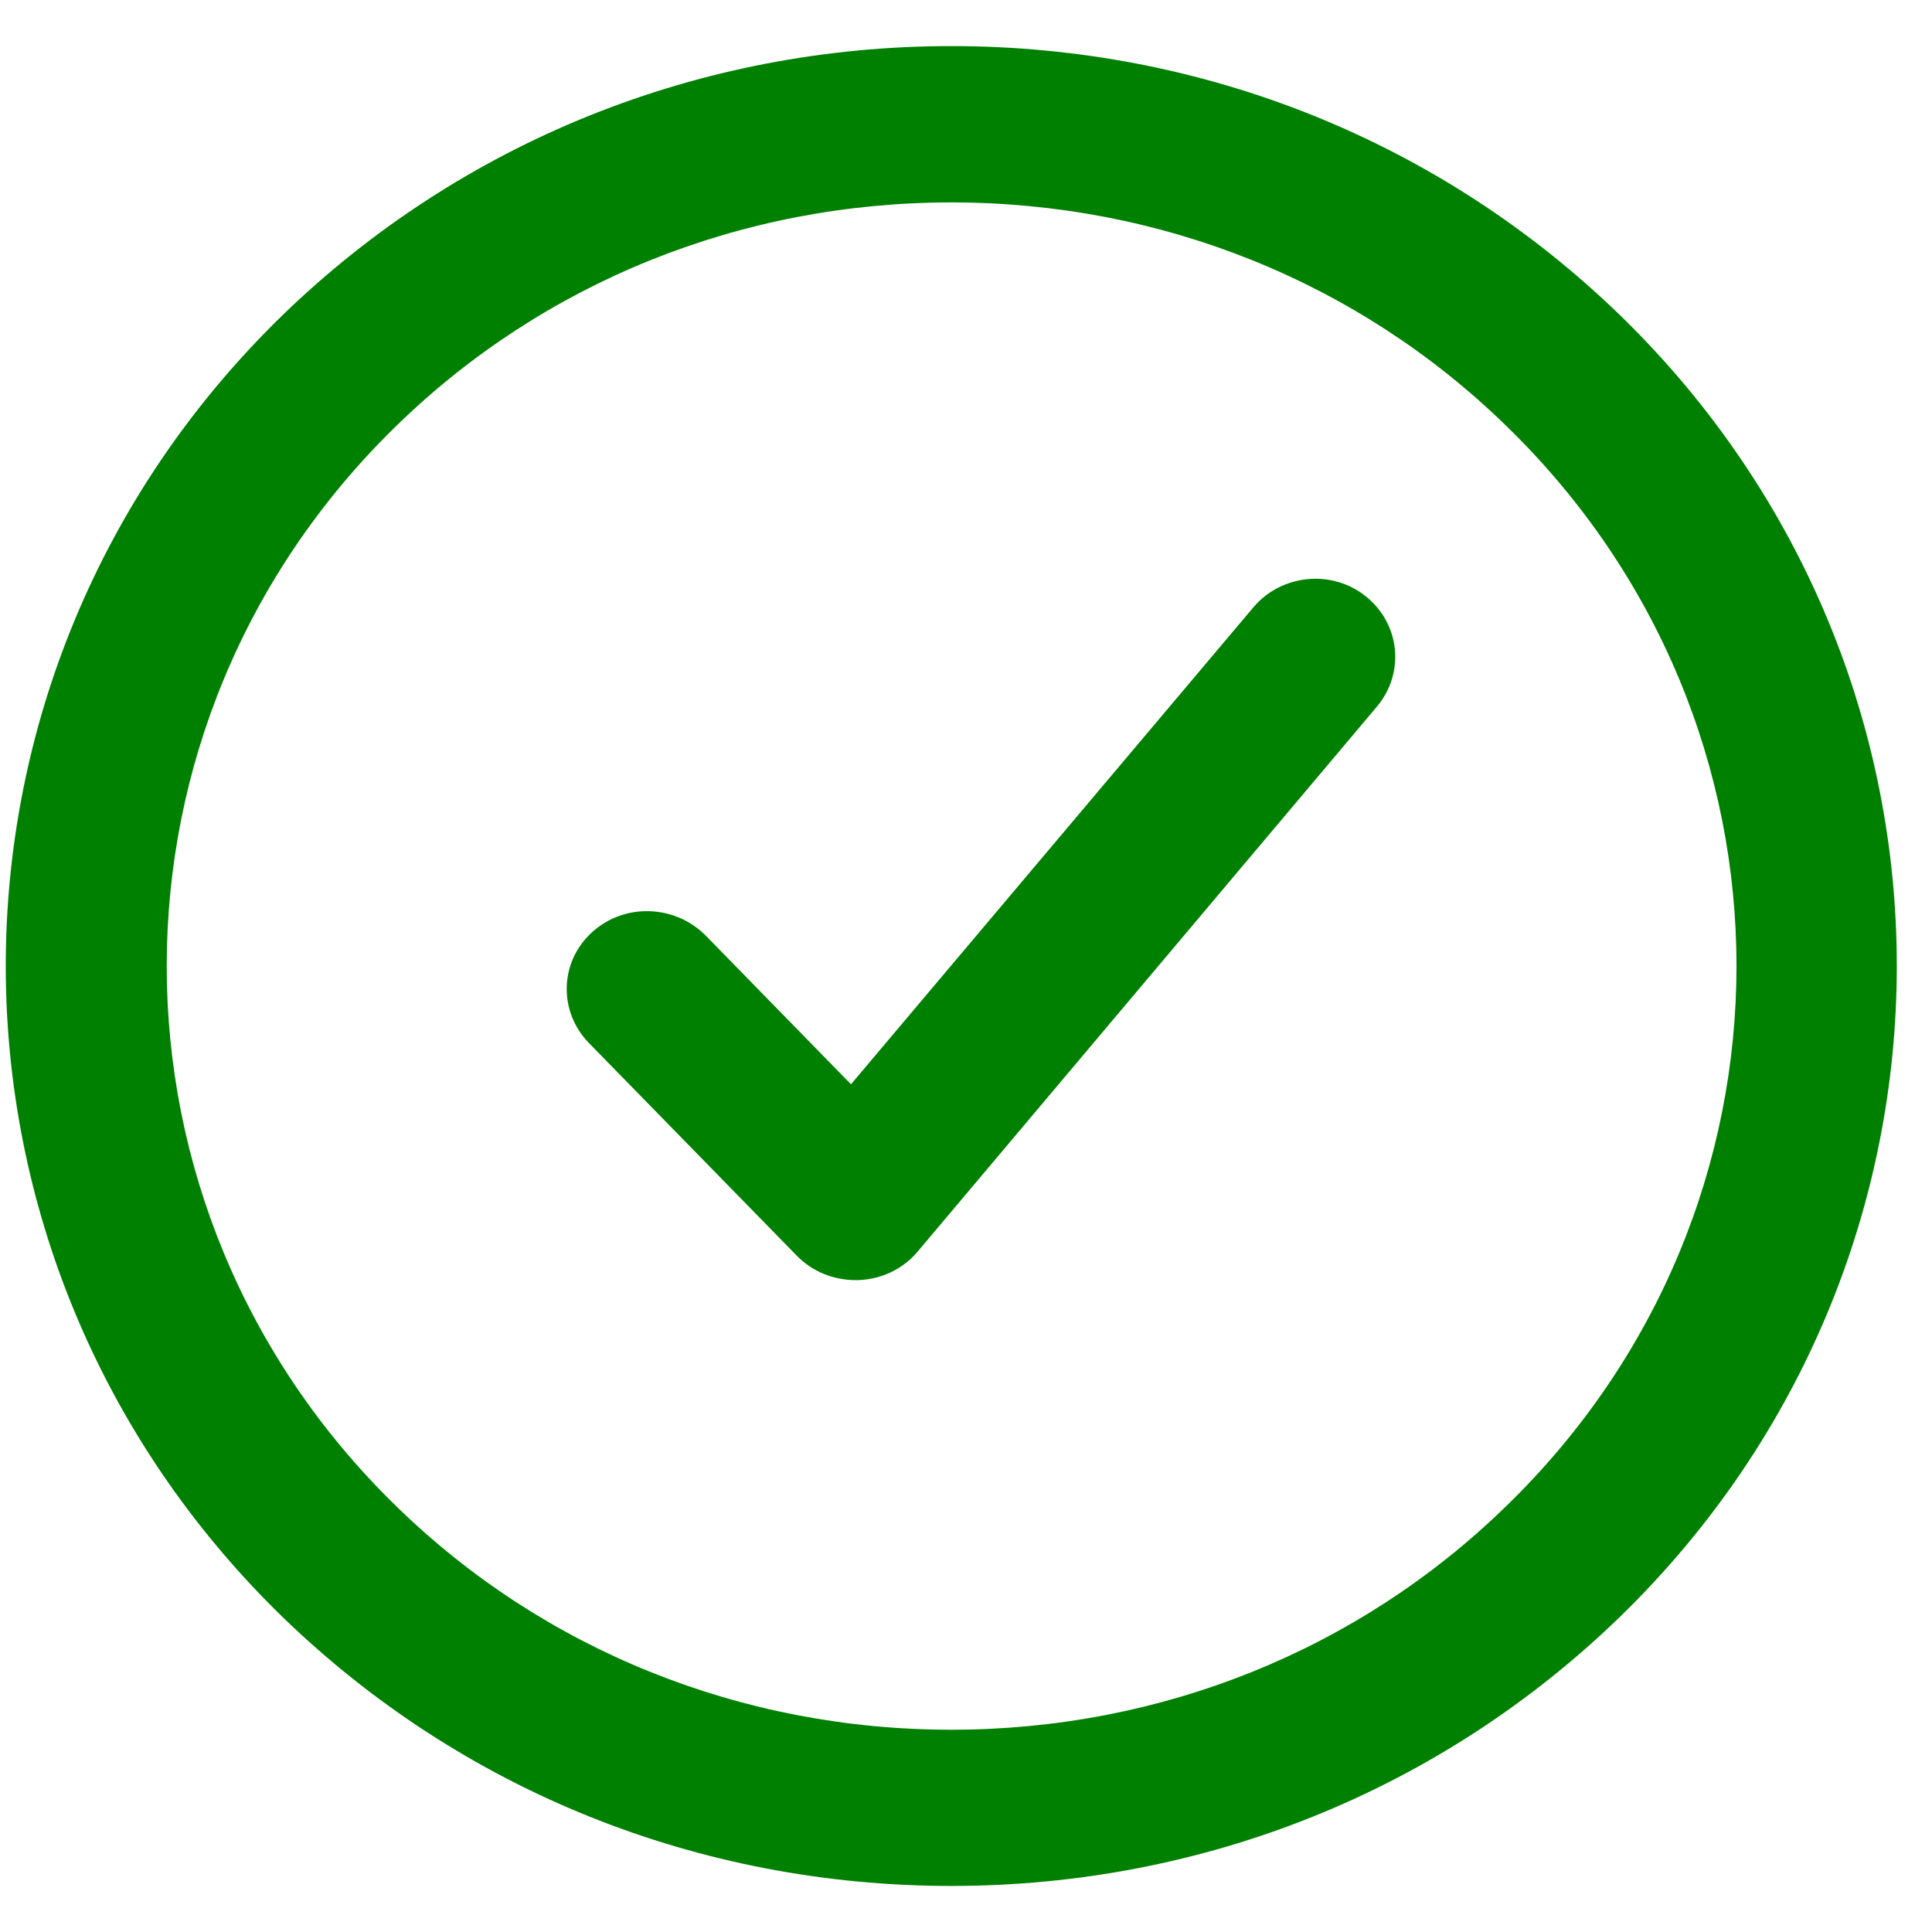 <?xml version="1.0" encoding="UTF-8" standalone="no"?>
<!-- Created with Inkscape (http://www.inkscape.org/) -->

<svg
   xmlns:dc="http://purl.org/dc/elements/1.1/"
   xmlns:cc="http://creativecommons.org/ns#"
   xmlns:rdf="http://www.w3.org/1999/02/22-rdf-syntax-ns#"
   xmlns:svg="http://www.w3.org/2000/svg"
   xmlns="http://www.w3.org/2000/svg"
   xmlns:sodipodi="http://sodipodi.sourceforge.net/DTD/sodipodi-0.dtd"
   xmlns:inkscape="http://www.inkscape.org/namespaces/inkscape"
   width="48px"
   height="48px"
   id="svg7141"
   version="1.1"
   inkscape:version="0.91 r13725"
   sodipodi:docname="valid.svg">
  <defs
     id="defs7143" />
  <sodipodi:namedview
     id="base"
     pagecolor="#ffffff"
     bordercolor="#666666"
     borderopacity="1.0"
     inkscape:pageopacity="0.0"
     inkscape:pageshadow="2"
     inkscape:zoom="7"
     inkscape:cx="-13"
     inkscape:cy="27.857143"
     inkscape:current-layer="svg7141"
     showgrid="true"
     inkscape:grid-bbox="true"
     inkscape:document-units="px"
     showguides="true"
     inkscape:guide-bbox="true"
     inkscape:window-width="1165"
     inkscape:window-height="746"
     inkscape:window-x="363"
     inkscape:window-y="76"
     inkscape:window-maximized="0">
    <sodipodi:guide
       orientation="0,1"
       position="12.714,38"
       id="guide7149" />
    <sodipodi:guide
       orientation="0,1"
       position="14.286,10"
       id="guide7151" />
    <sodipodi:guide
       orientation="1,0"
       position="10,32.571"
       id="guide7153" />
    <sodipodi:guide
       orientation="1,0"
       position="38,23"
       id="guide7155" />
  </sodipodi:namedview>
  <g
     id="g9769"
     transform="matrix(1.678,0,0,1.632,-8.486,32.858)"
     style="display:inline;fill:#008000;fill-opacity:1;stroke:none">
    <path
       inkscape:connector-curvature="0"
       id="path5582"
       style="fill:#008000;fill-opacity:1;fill-rule:nonzero;stroke:none"
       d="m 17.727,-0.646 c -0.334,0 -0.642,-0.131 -0.869,-0.368 l -3.079,-3.239 c -0.453,-0.475 -0.441,-1.228 0.036,-1.681 0.475,-0.453 1.225,-0.436 1.689,0.041 l 2.153,2.266 5.958,-7.261 c 0.415,-0.506 1.165,-0.582 1.664,-0.167 0.511,0.419 0.582,1.166 0.167,1.676 l -6.803,8.3 c -0.214,0.263 -0.535,0.422 -0.879,0.433 l -0.036,0" />
    <path
       inkscape:connector-curvature="0"
       id="path5584"
       style="fill:#008000;fill-opacity:1;fill-rule:nonzero;stroke:none"
       d="m 19.142,-17.052 c -3.103,0 -6.029,1.208 -8.218,3.403 -4.531,4.534 -4.531,11.91 0,16.445 2.188,2.195 5.115,3.403 8.218,3.403 3.103,0 6.029,-1.21 8.218,-3.406 4.544,-4.534 4.544,-11.908 0,-16.442 -2.188,-2.195 -5.115,-3.403 -8.218,-3.403 z m 0,25.629 c -3.745,0 -7.254,-1.455 -9.906,-4.099 -5.458,-5.463 -5.458,-14.348 0,-19.809 2.652,-2.644 6.172,-4.101 9.906,-4.101 3.747,0 7.254,1.457 9.906,4.101 5.458,5.46 5.458,14.344 0,19.806 -2.652,2.646 -6.159,4.102 -9.906,4.102" />
  </g>
</svg>
